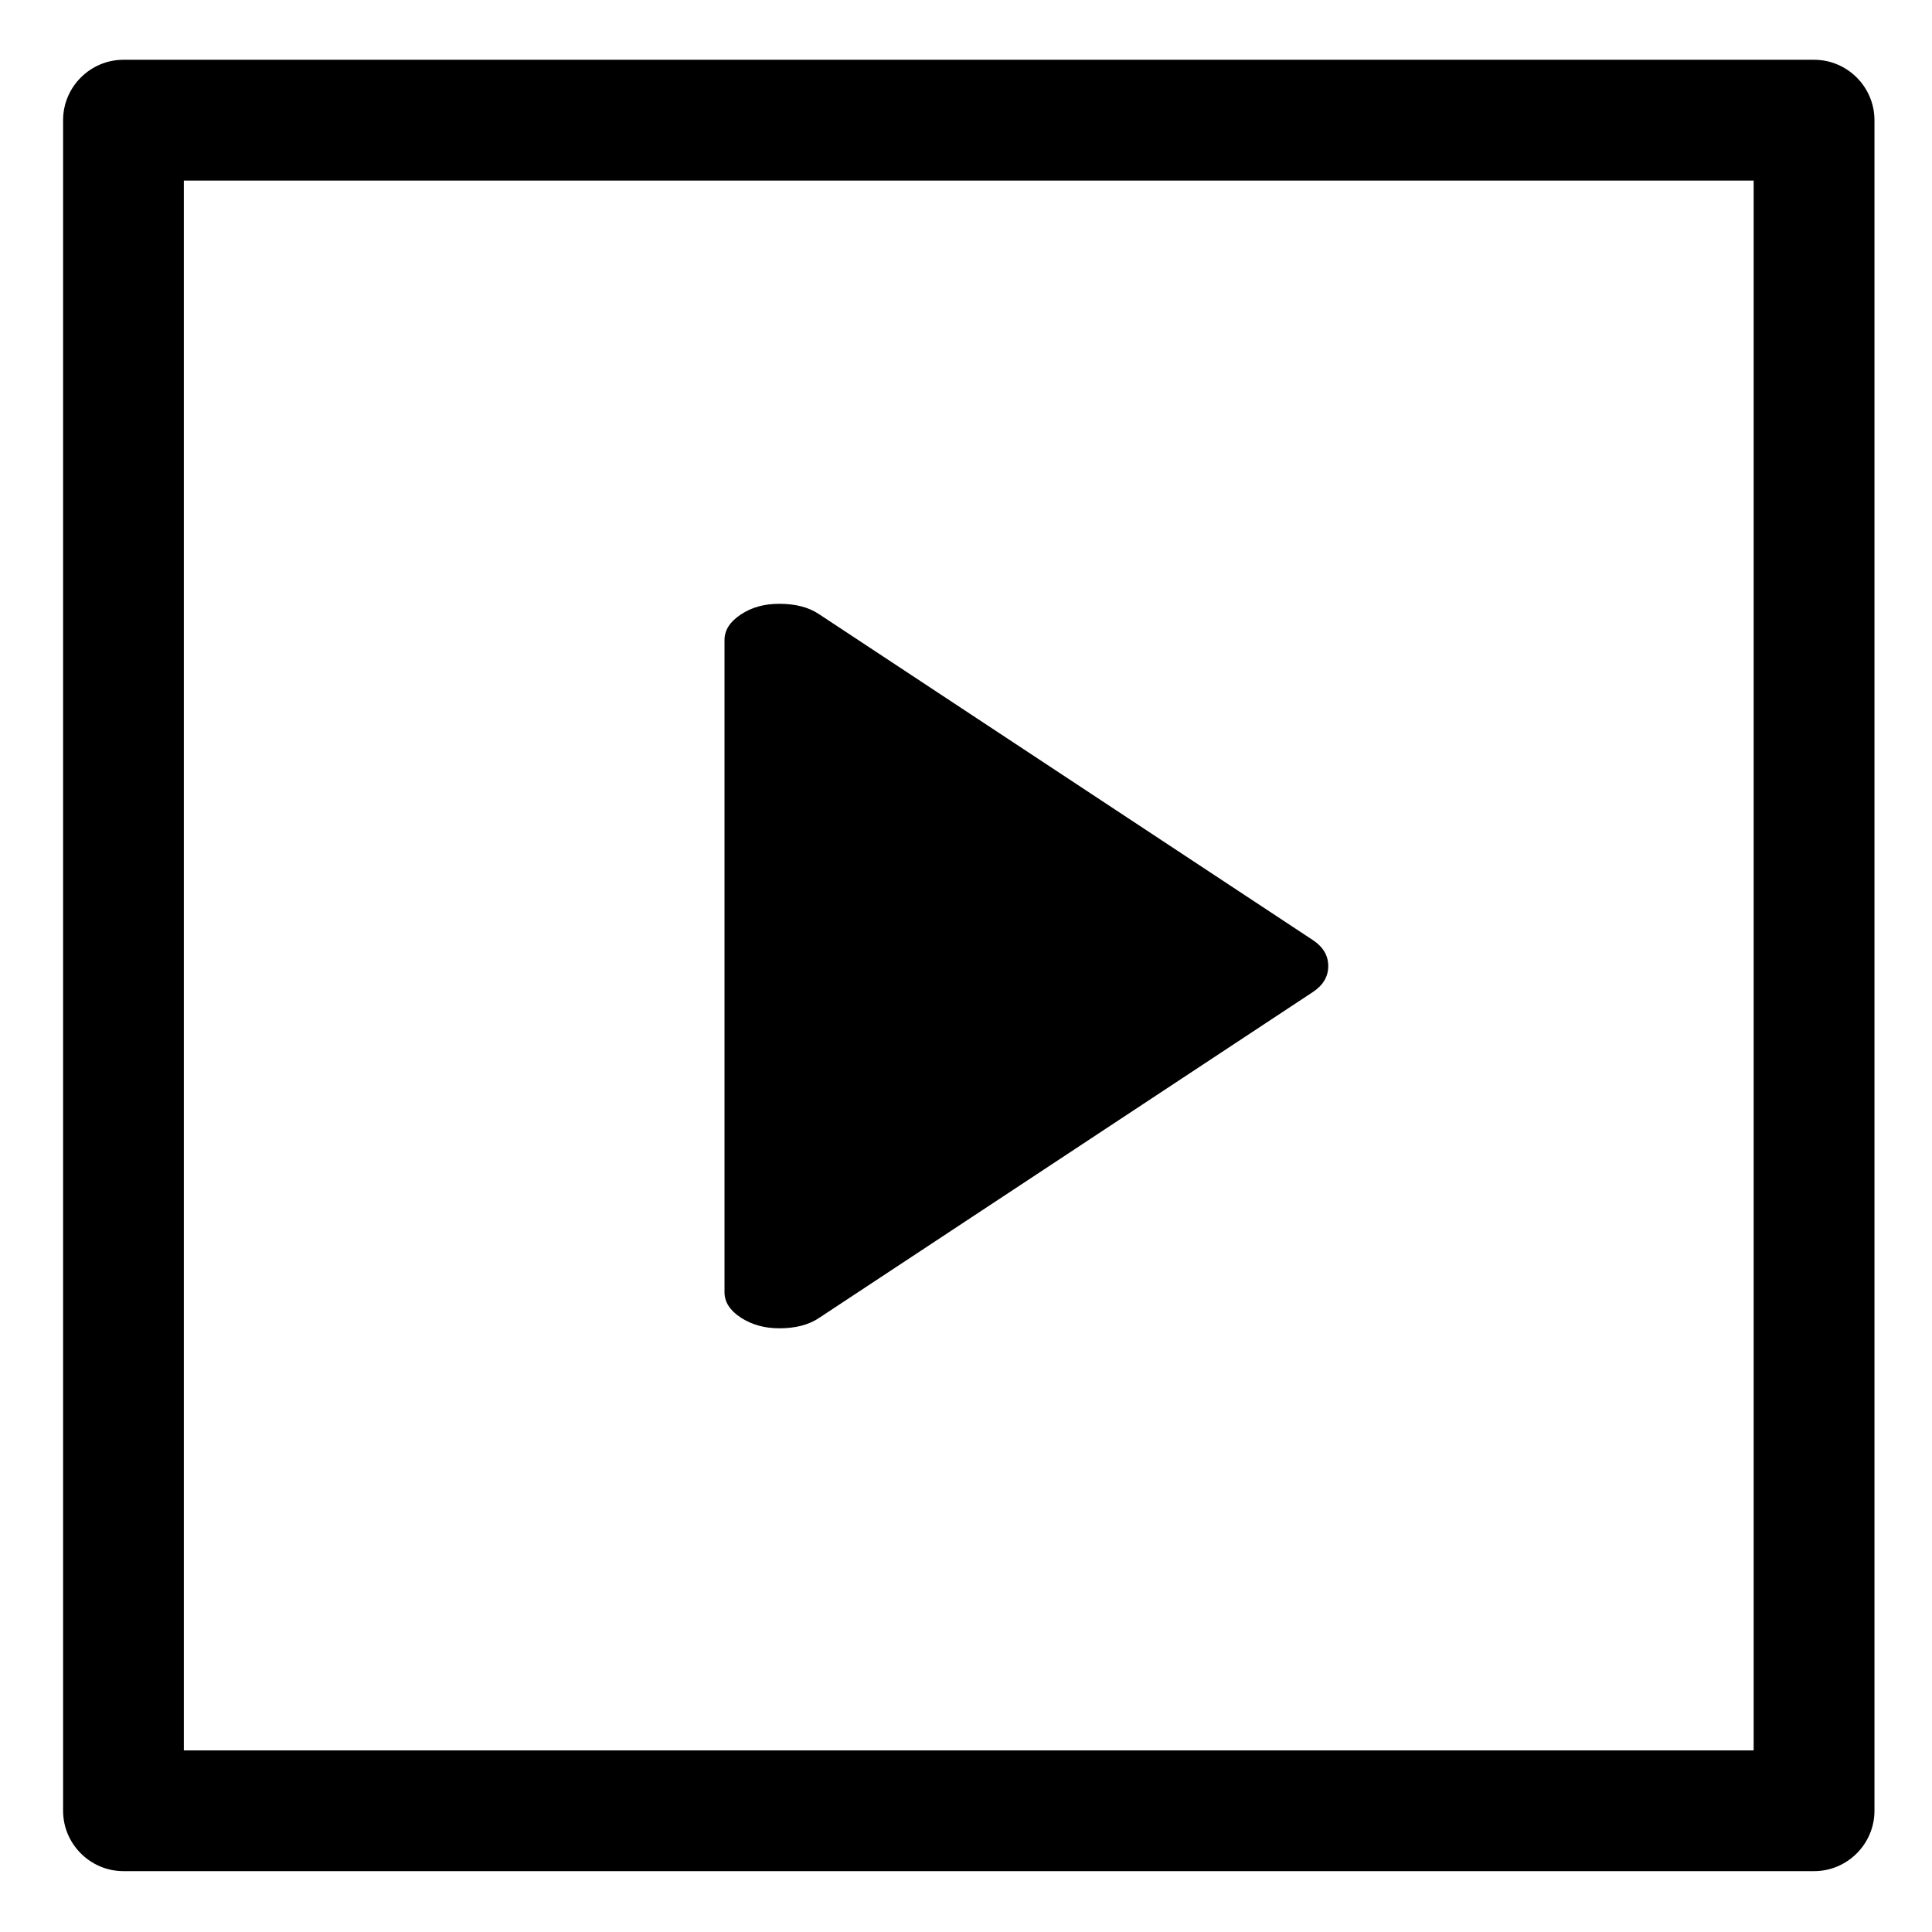<?xml version="1.0" encoding="utf-8"?>
<!-- Generator: Adobe Illustrator 17.0.2, SVG Export Plug-In . SVG Version: 6.00 Build 0)  -->
<!DOCTYPE svg PUBLIC "-//W3C//DTD SVG 1.1//EN" "http://www.w3.org/Graphics/SVG/1.1/DTD/svg11.dtd">
<svg version="1.1" id="Layer_1" xmlns="http://www.w3.org/2000/svg" xmlns:xlink="http://www.w3.org/1999/xlink" x="0px" y="0px"
	 width="32px" height="32px" viewBox="0 0 32 32" enable-background="new 0 0 32 32" xml:space="preserve">
<path d="M29.046,2.991v26.001H3.045V2.991H29.046z M30.047,0.99H2.045c-0.55,0-1,0.45-1,1v28.002c0,0.55,0.45,1,1,1h28.002
	c0.55,0,1-0.45,1-1V1.99C31.047,1.44,30.597,0.99,30.047,0.99L30.047,0.99z M21.744,15.57l-8.182-5.4
	c-0.17-0.113-0.387-0.169-0.653-0.169c-0.247-0.001-0.461,0.058-0.64,0.178C12.09,10.297,12,10.438,12,10.601v10.8
	c-0.001,0.163,0.089,0.304,0.269,0.422c0.181,0.118,0.394,0.178,0.64,0.178c0.264,0,0.482-0.056,0.653-0.169l8.182-5.4
	C21.915,16.319,22,16.175,22,16.001C22,15.826,21.915,15.683,21.744,15.57z"/>
</svg>
